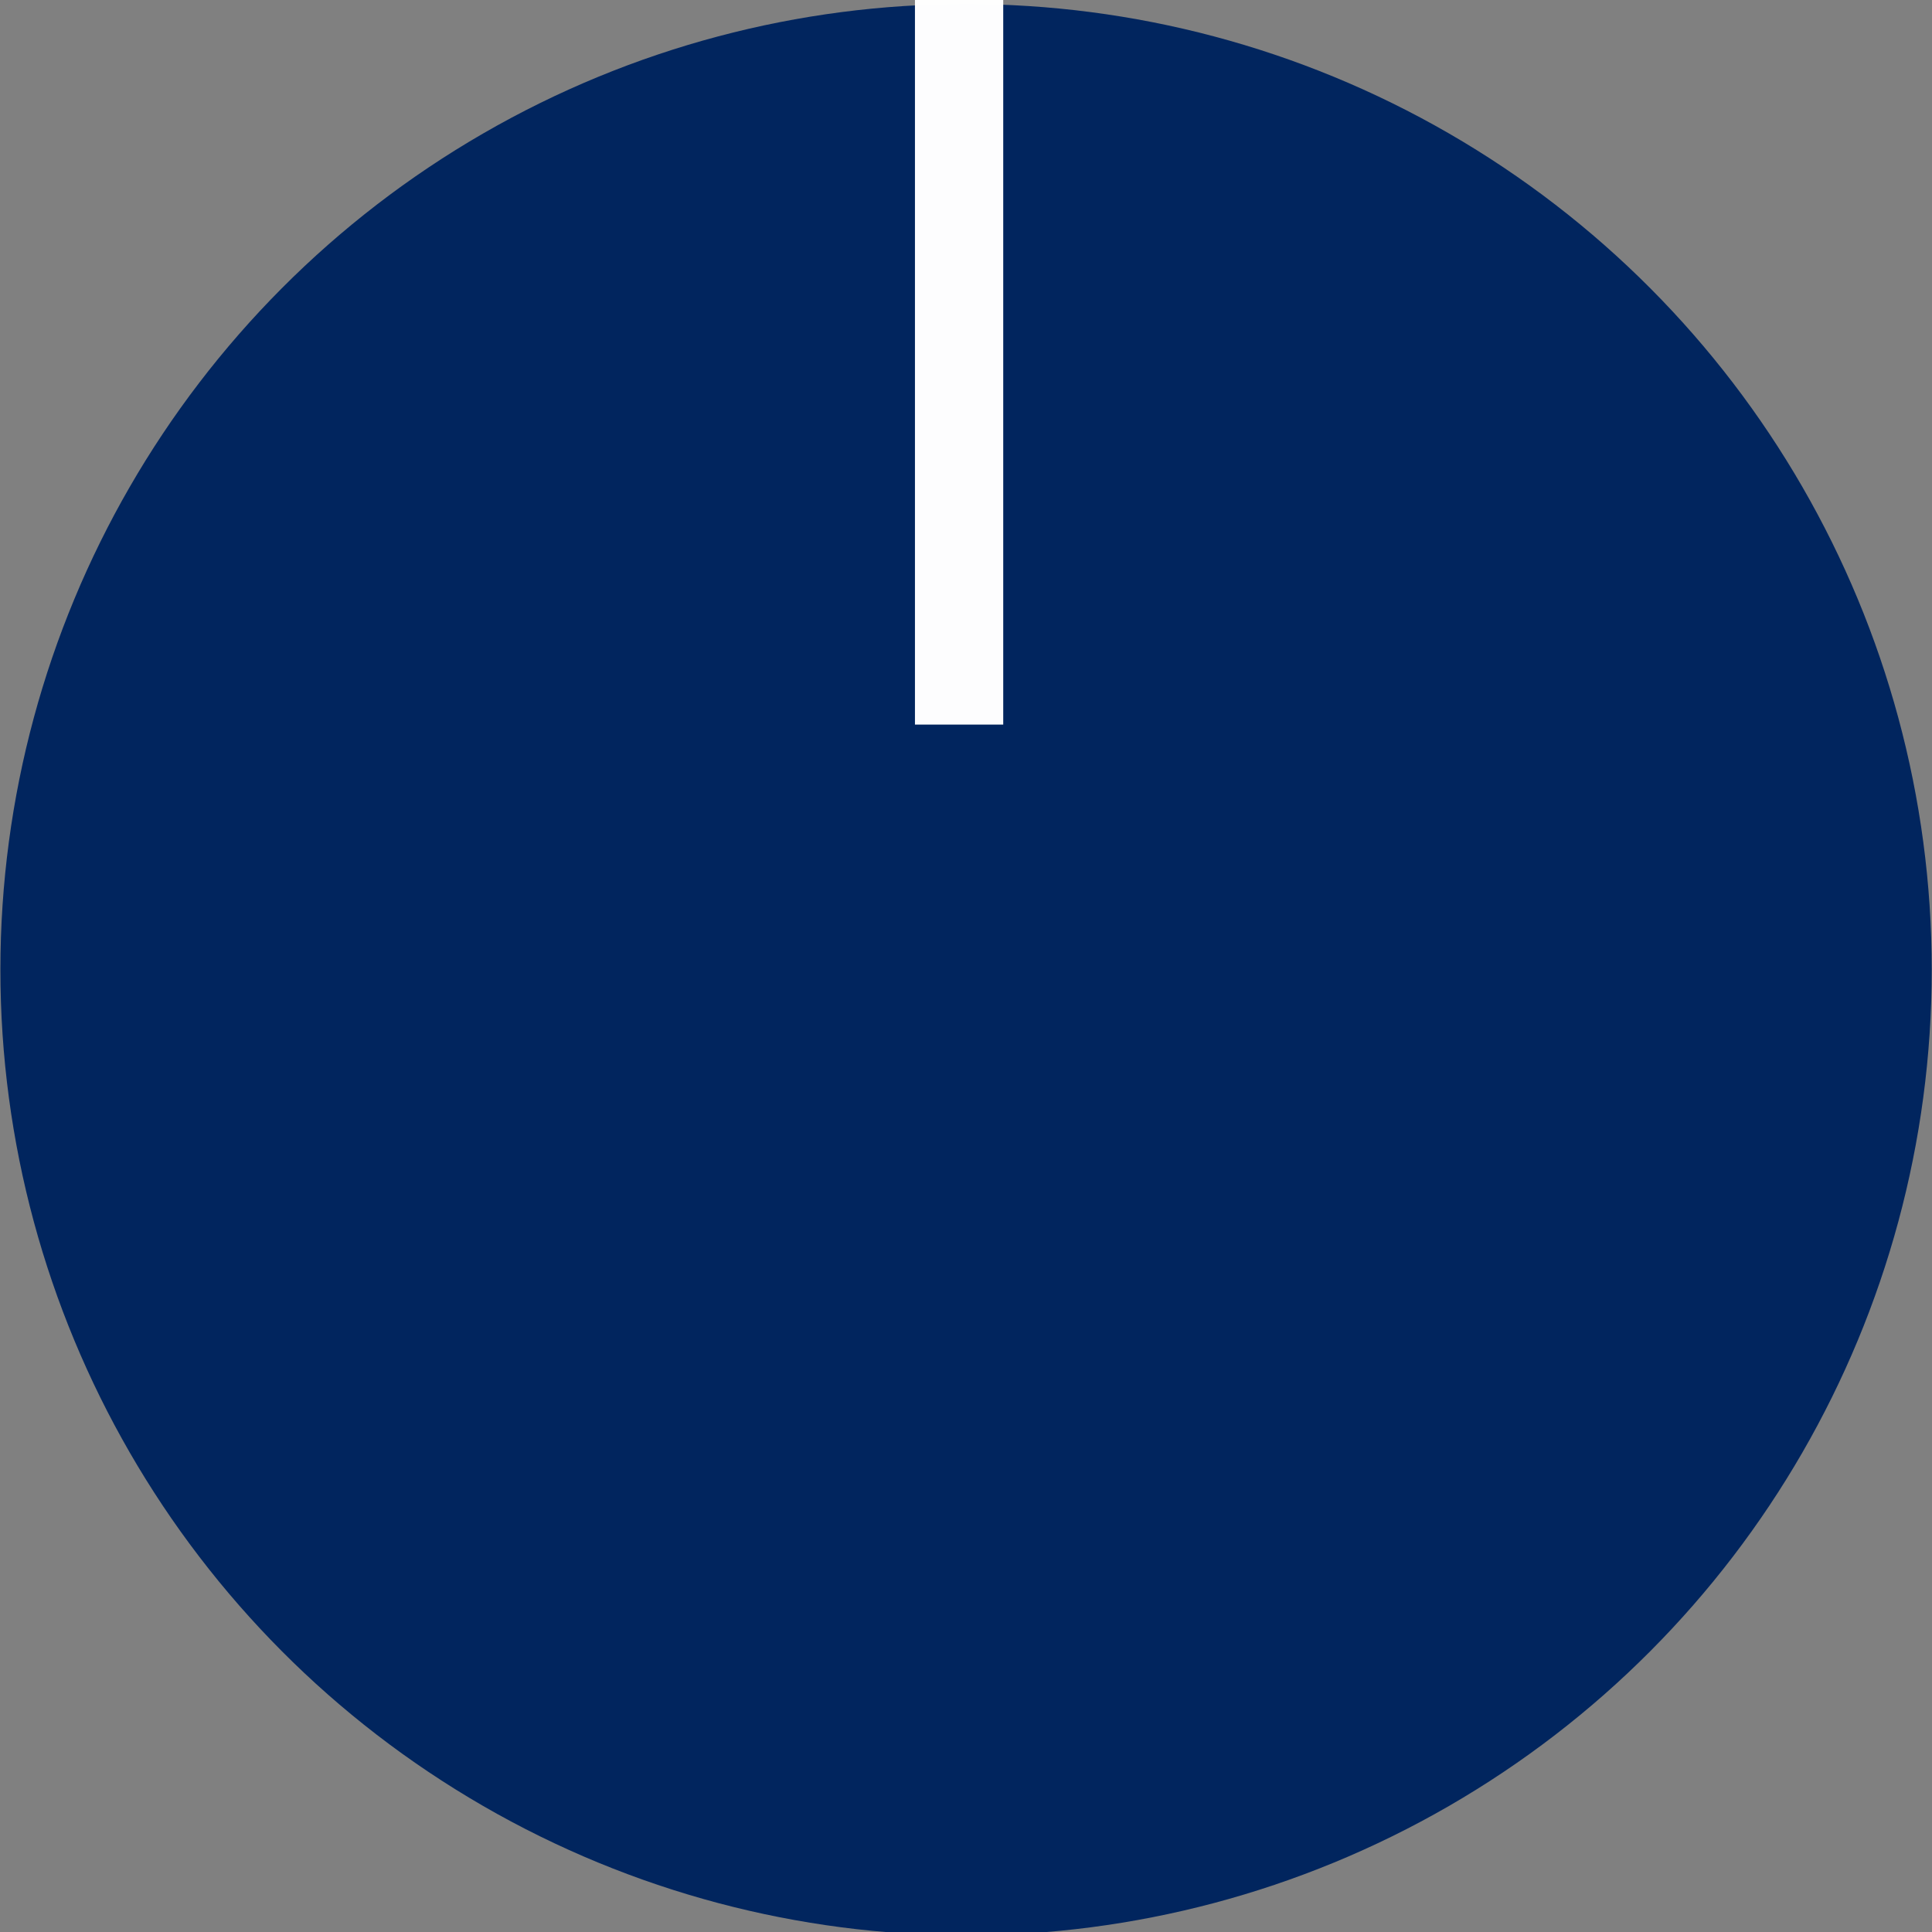 <svg xmlns="http://www.w3.org/2000/svg" xmlns:svg="http://www.w3.org/2000/svg" id="svg992" width="56" height="56" version="1.1" viewBox="0 0 14.817 14.817"><rect x="0" y="0" width="14.817" height="14.817" fill="#808080" stroke="none"/><g id="layer1" transform="translate(0,-282.183)" style="display:inline"><ellipse style="opacity:1;fill:#00255e;fill-opacity:.989;stroke:none;stroke-width:.209;stroke-opacity:1" id="path1551" cx="7.409" cy="289.62" rx="7.406" ry="7.406"/><rect style="opacity:1;fill:#fff;fill-opacity:.989;stroke:none;stroke-width:.109;stroke-opacity:1" id="rect1561" width=".677" height="5.833" x="7.017" y="281.907"/></g></svg>
